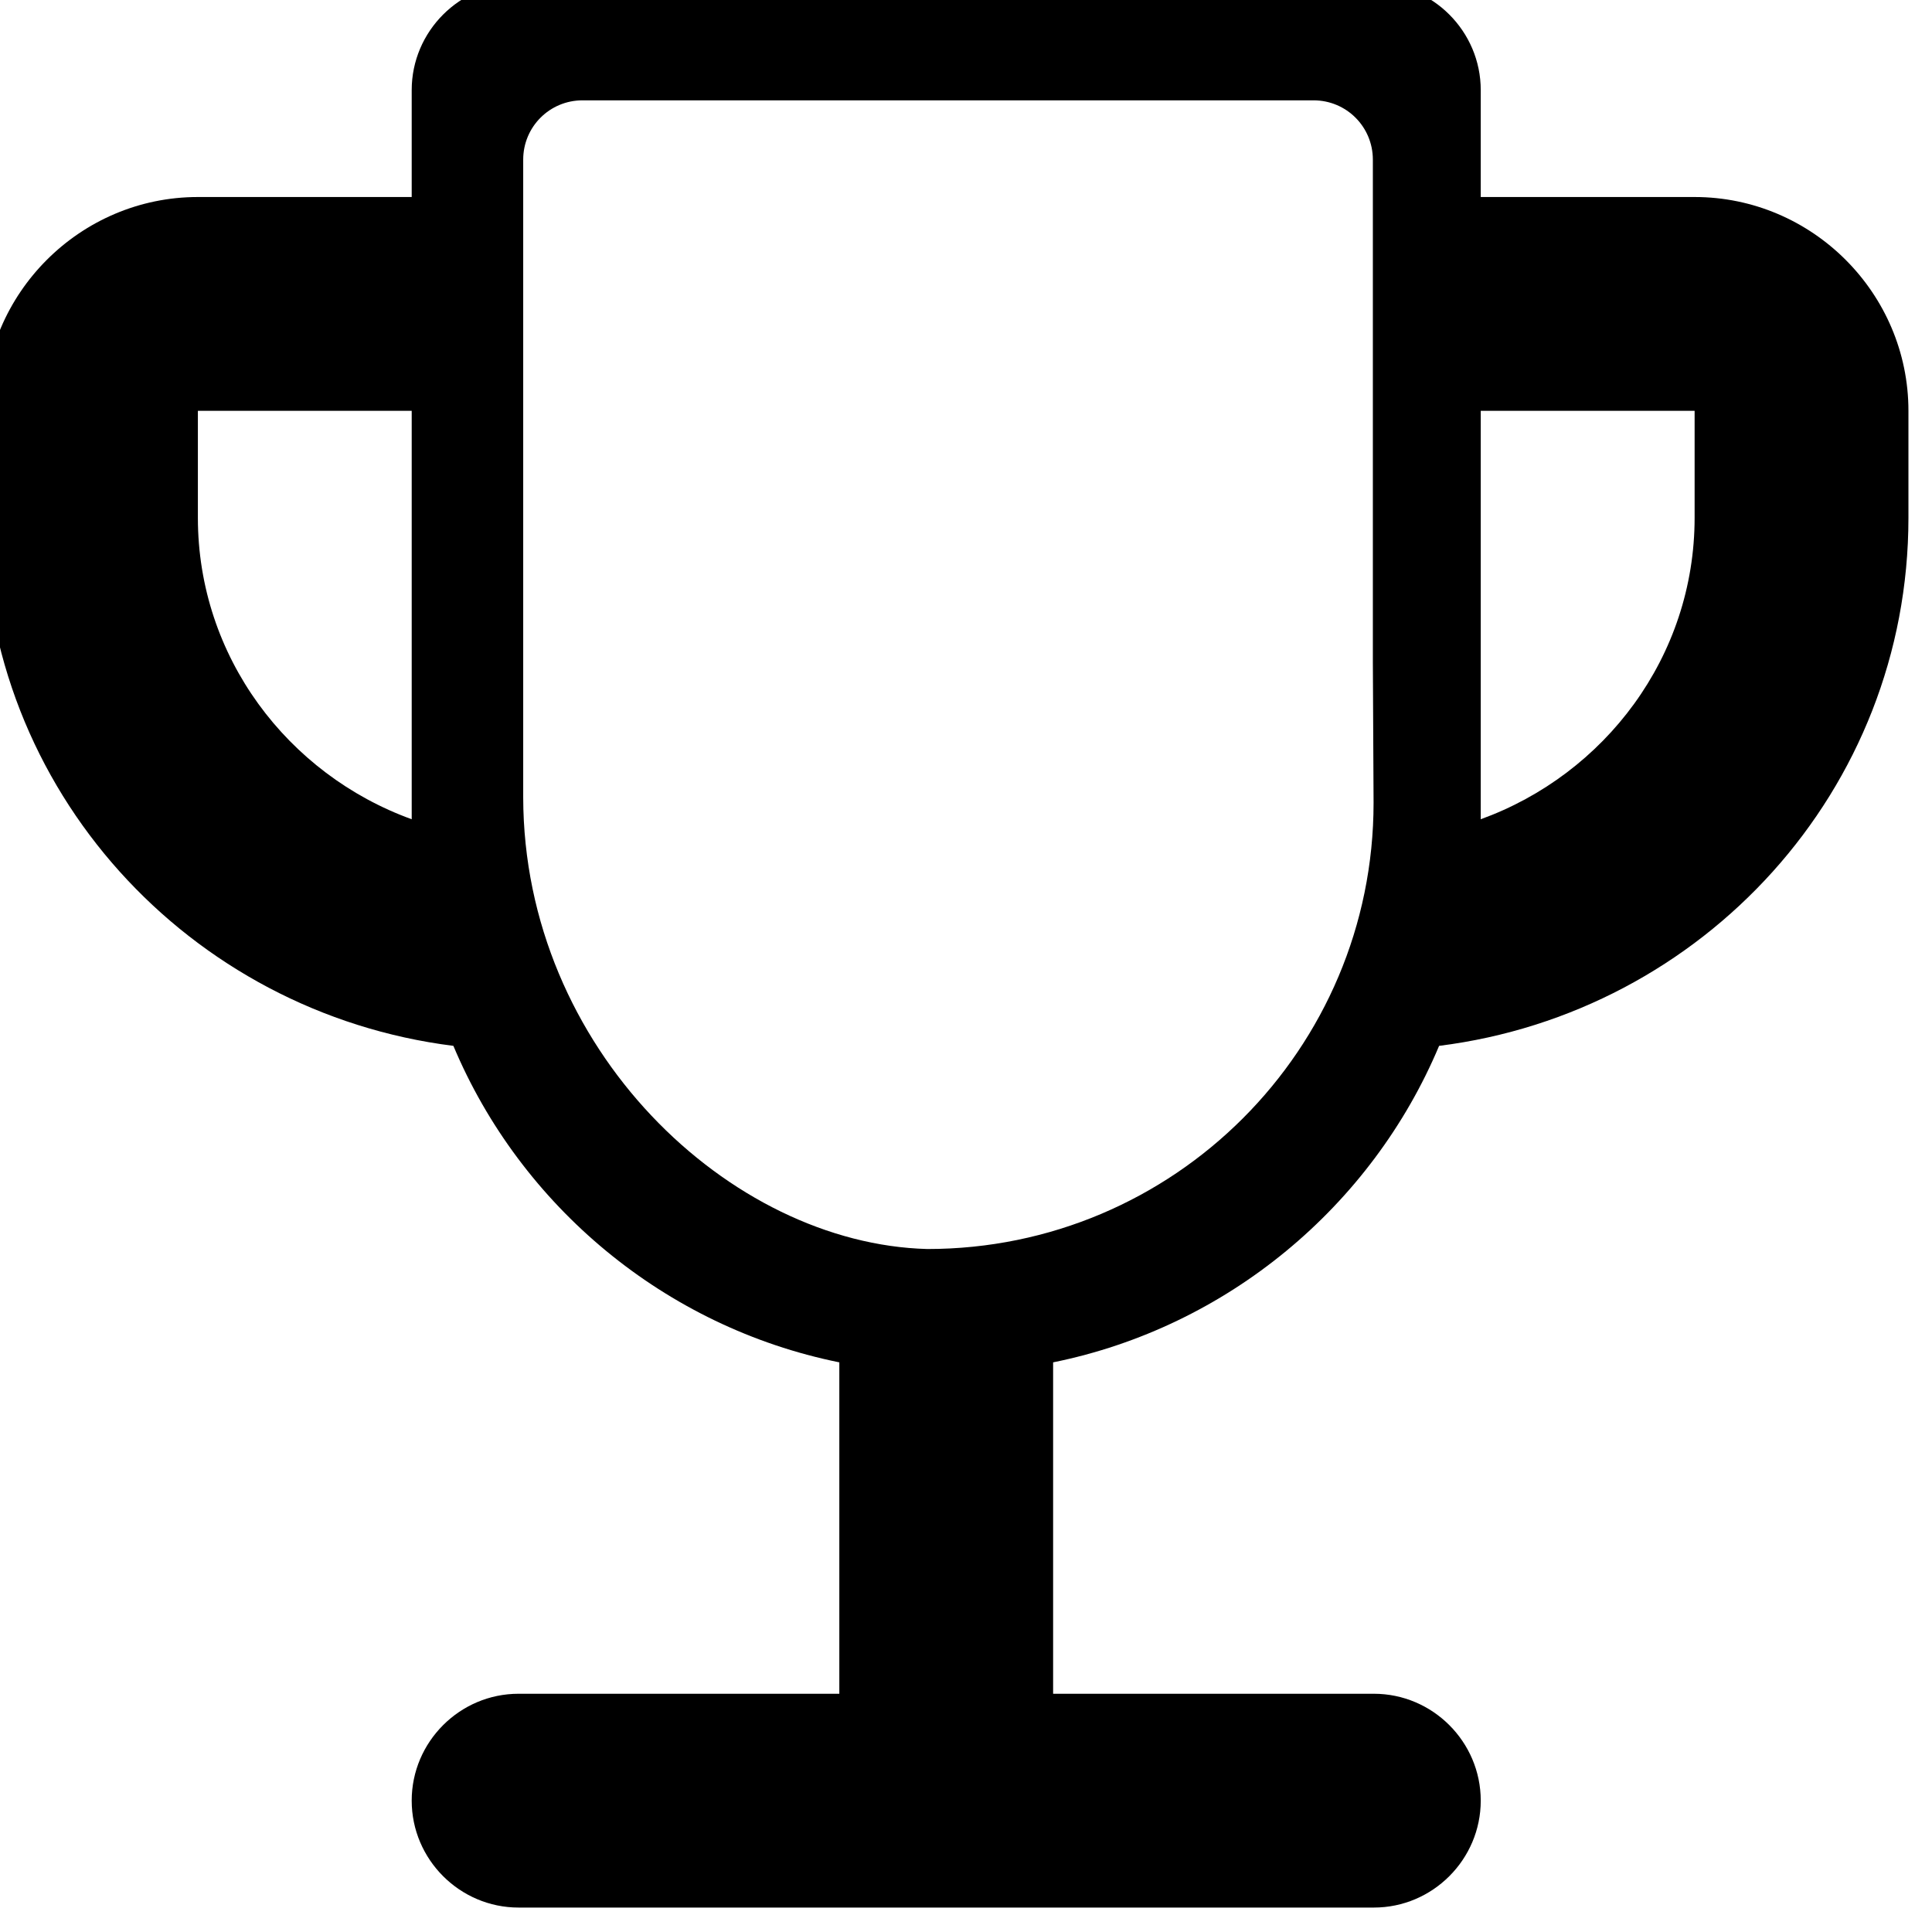 <svg width="20.581mm" height="20.581mm" version="1.1" viewBox="0 0 20.581 20.581" xmlns="http://www.w3.org/2000/svg">
 <g transform="translate(-98.803 -92.288)">
  <g transform="matrix(.198 0 0 .198 101.18 84.464)" fill="#fff">
   <g transform="matrix(5.762 0 0 5.762 -29.286 22.143)" fill="#000">
    <rect width="24" height="24" fill="none"/>
    <path transform="matrix(.231 0 0 .231 -83.413 -77.715)" d="m395.04 348.8c-2.377 0-4.32 1.946-4.32 4.322v4.322h-8.643c-4.754 0-8.645 3.889-8.645 8.643v4.32c0 11.02 8.299 20.008 18.973 21.348 2.723 6.482 8.556 11.367 15.6 12.793v13.396h-12.965c-2.377 0-4.32 1.944-4.32 4.32 0 2.377 1.944 4.322 4.32 4.322h34.572c2.377 0 4.32-1.946 4.32-4.322 0-2.377-1.944-4.32-4.32-4.32h-12.965v-13.396c7.044-1.426 12.879-6.311 15.602-12.793 10.674-1.34 18.971-10.328 18.971-21.348v-4.32c0-4.754-3.889-8.643-8.643-8.643h-8.645v-4.322c0-2.377-1.944-4.322-4.32-4.322zm2.586 4.736h29.547c1.329 0 2.398 1.069 2.398 2.398v20.281s0.022 3.85 0.029 5.717c-3.1e-4 9.961-8.076 18.036-18.037 18.035-7.975-0.208-16.319-8.081-16.336-18.256v-25.777c0-1.329 1.069-2.398 2.398-2.398zm-15.549 12.551h8.643v16.508c-5.013-1.815-8.643-6.57-8.643-12.188zm51.855 0h8.645v4.32c0 5.618-3.632 10.372-8.645 12.188z" stroke-width="4.321"/>
   </g>
  </g>
 </g>
</svg>
